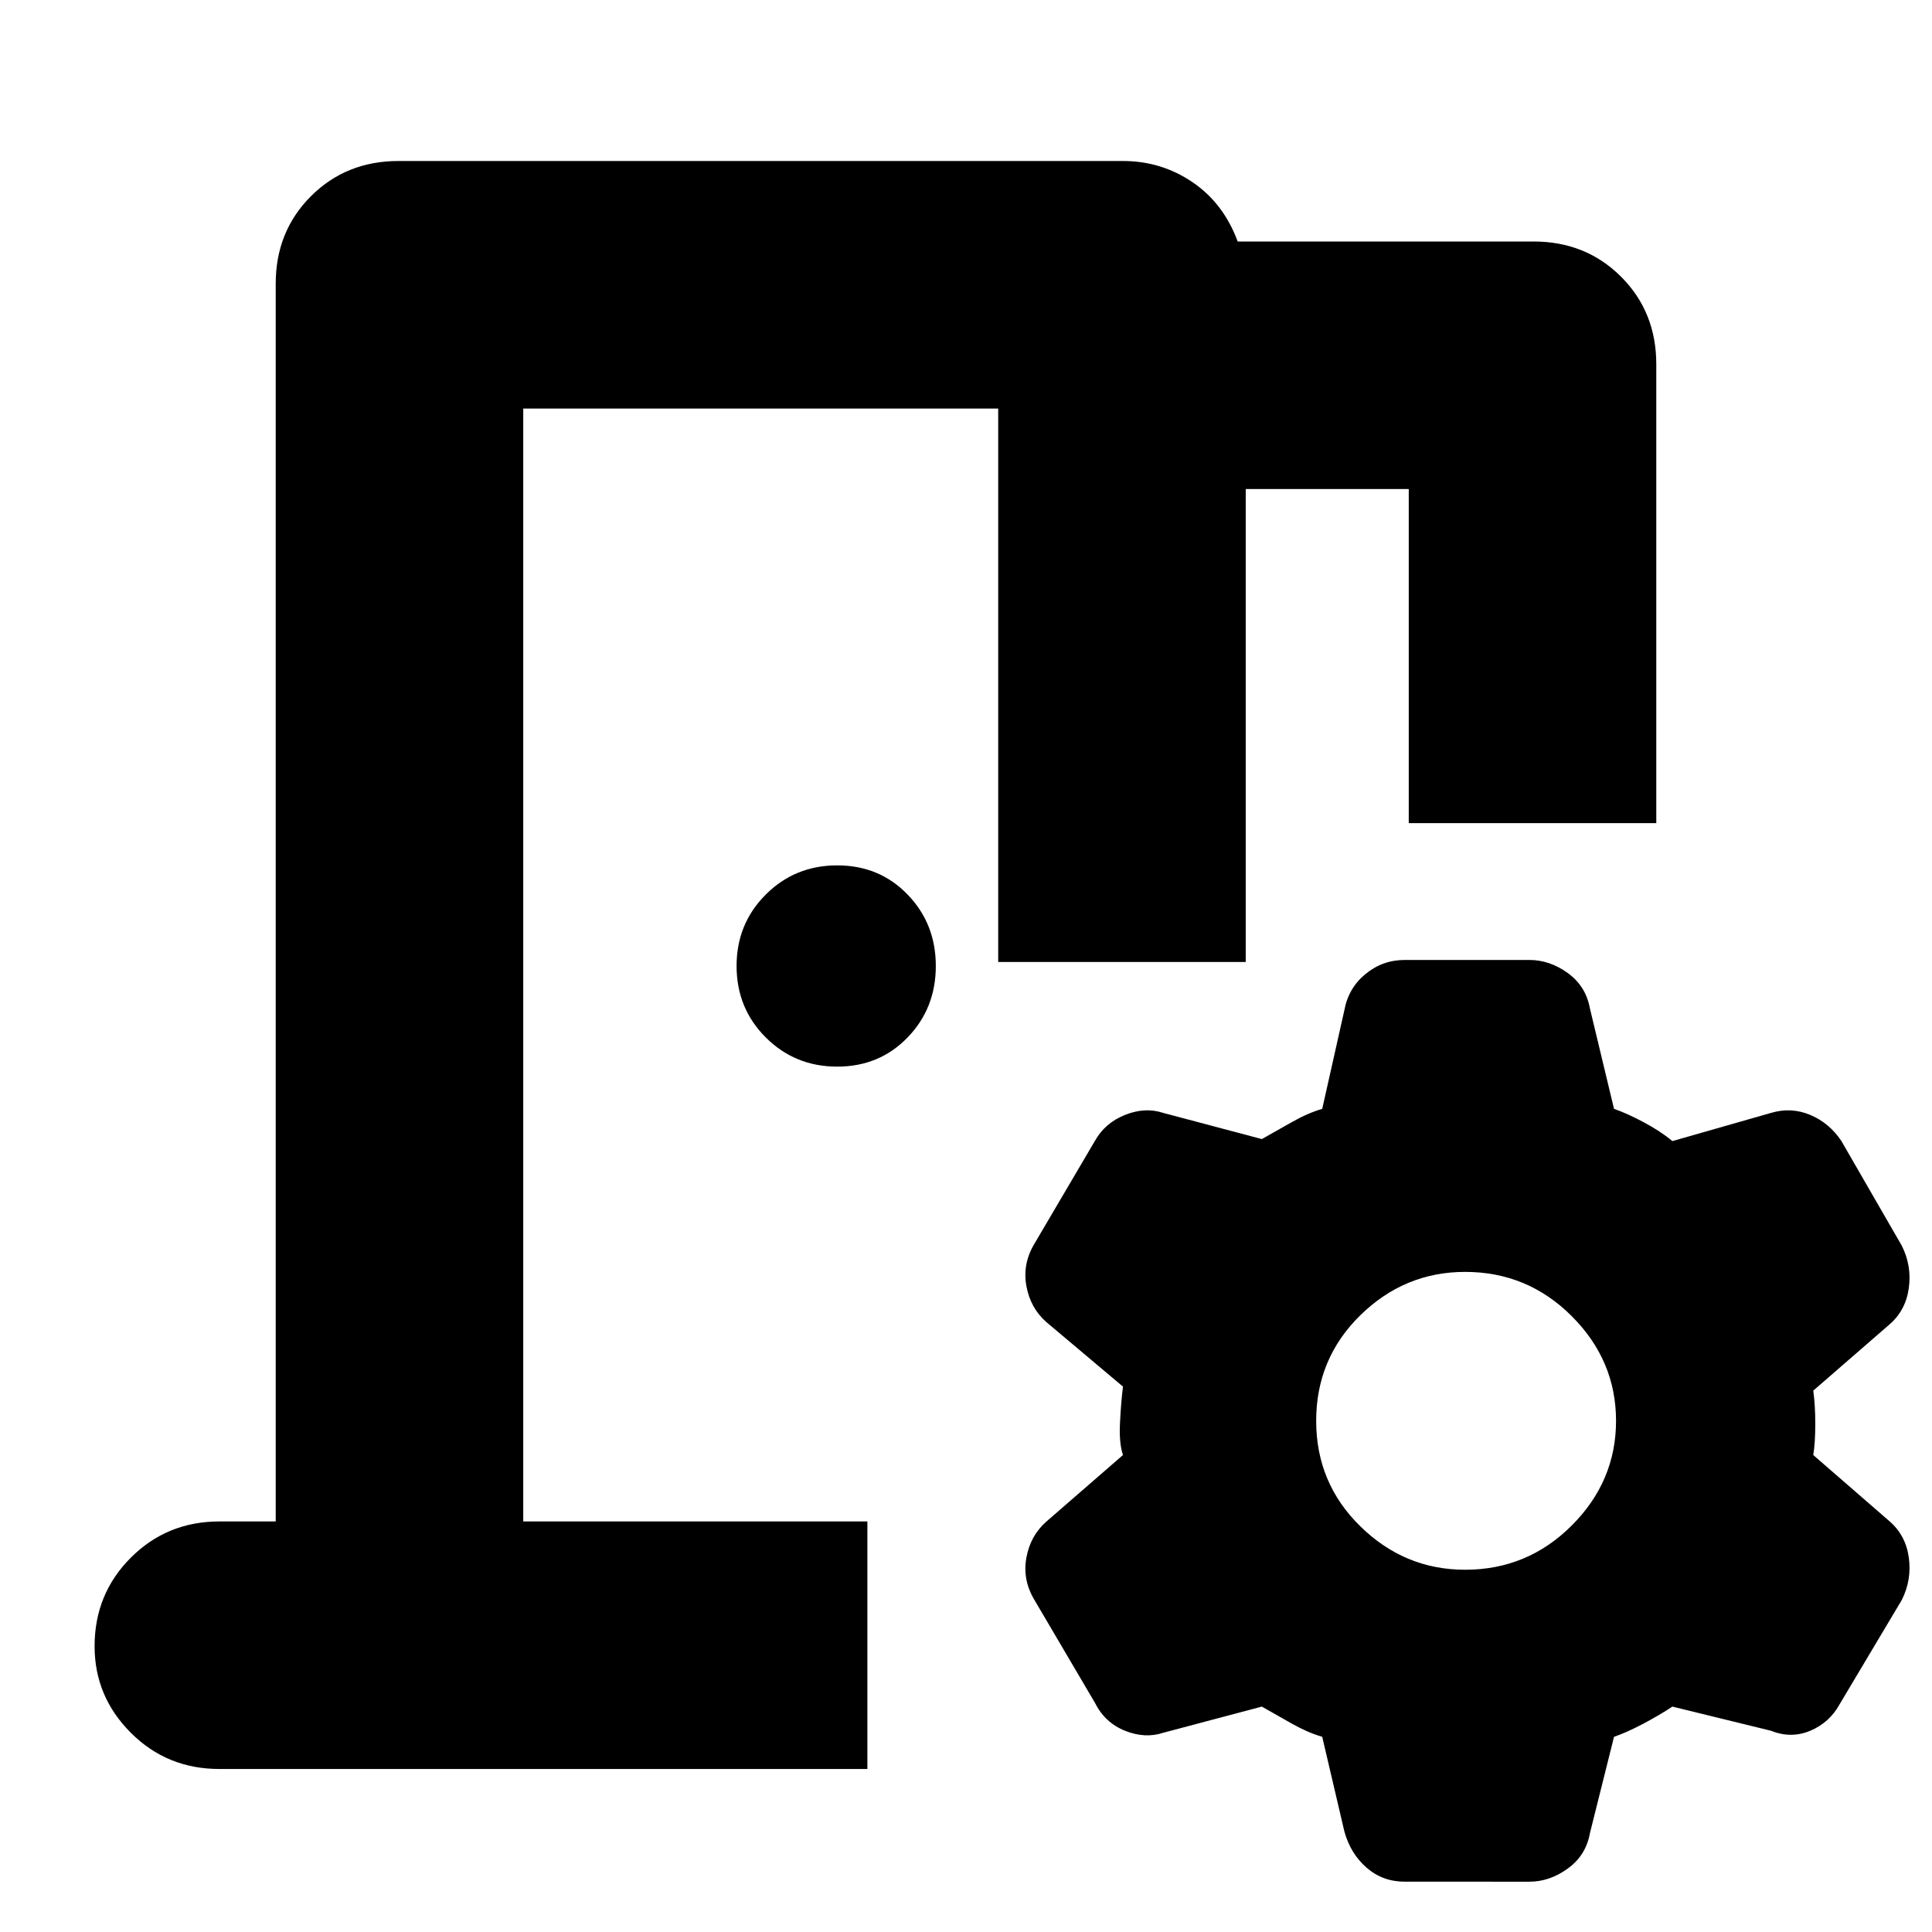 <svg xmlns="http://www.w3.org/2000/svg" height="24" width="24"><path d="M2.725 21.975q-.65 0-1.1-.45-.45-.45-.45-1.075 0-.65.45-1.1.45-.45 1.1-.45h.7V3.525q0-.65.437-1.087Q4.3 2 4.95 2h9q.475 0 .862.262.388.263.563.738h3.675q.65 0 1.088.438.437.437.437 1.087v5.7H17.5v-4.15h-2.025v5.875H12.4V5.075H6.5V18.9h4.275v3.075Zm14.725 1.4q-.275 0-.475-.175-.2-.175-.275-.45l-.275-1.175q-.175-.05-.375-.162l-.375-.213-1.225.325q-.225.075-.475-.025-.25-.1-.375-.35l-.75-1.275q-.15-.25-.1-.525.05-.275.25-.45l.95-.825q-.05-.15-.037-.4.012-.25.037-.45l-.95-.8q-.2-.175-.25-.45-.05-.275.1-.525l.75-1.275q.125-.225.375-.325t.475-.025l1.225.325.375-.212q.2-.113.375-.163l.275-1.225q.05-.275.262-.45.213-.175.488-.175H19q.25 0 .475.162.225.163.275.438l.3 1.25q.15.05.363.163.212.112.362.237l1.225-.35q.25-.075.488.025.237.1.387.325l.75 1.3q.125.25.087.525-.037.275-.237.45l-.95.825q.025.175.025.413 0 .237-.025.387l.95.825q.2.175.237.45.038.275-.087.525l-.775 1.3q-.125.225-.362.325-.238.1-.488 0l-1.225-.3q-.15.1-.362.213-.213.112-.363.162l-.3 1.2q-.05.275-.275.437-.225.163-.475.163Zm.75-3.875q.775 0 1.325-.55.55-.55.55-1.3t-.55-1.3q-.55-.55-1.325-.55-.75 0-1.3.537-.55.538-.55 1.313 0 .775.55 1.312.55.538 1.3.538Zm-7.8-6.25q-.525 0-.888-.363-.362-.362-.362-.887t.362-.887q.363-.363.888-.363t.875.363q.35.362.35.887t-.35.887q-.35.363-.875.363ZM6.5 18.9V5.075 18.9Z"/></svg>